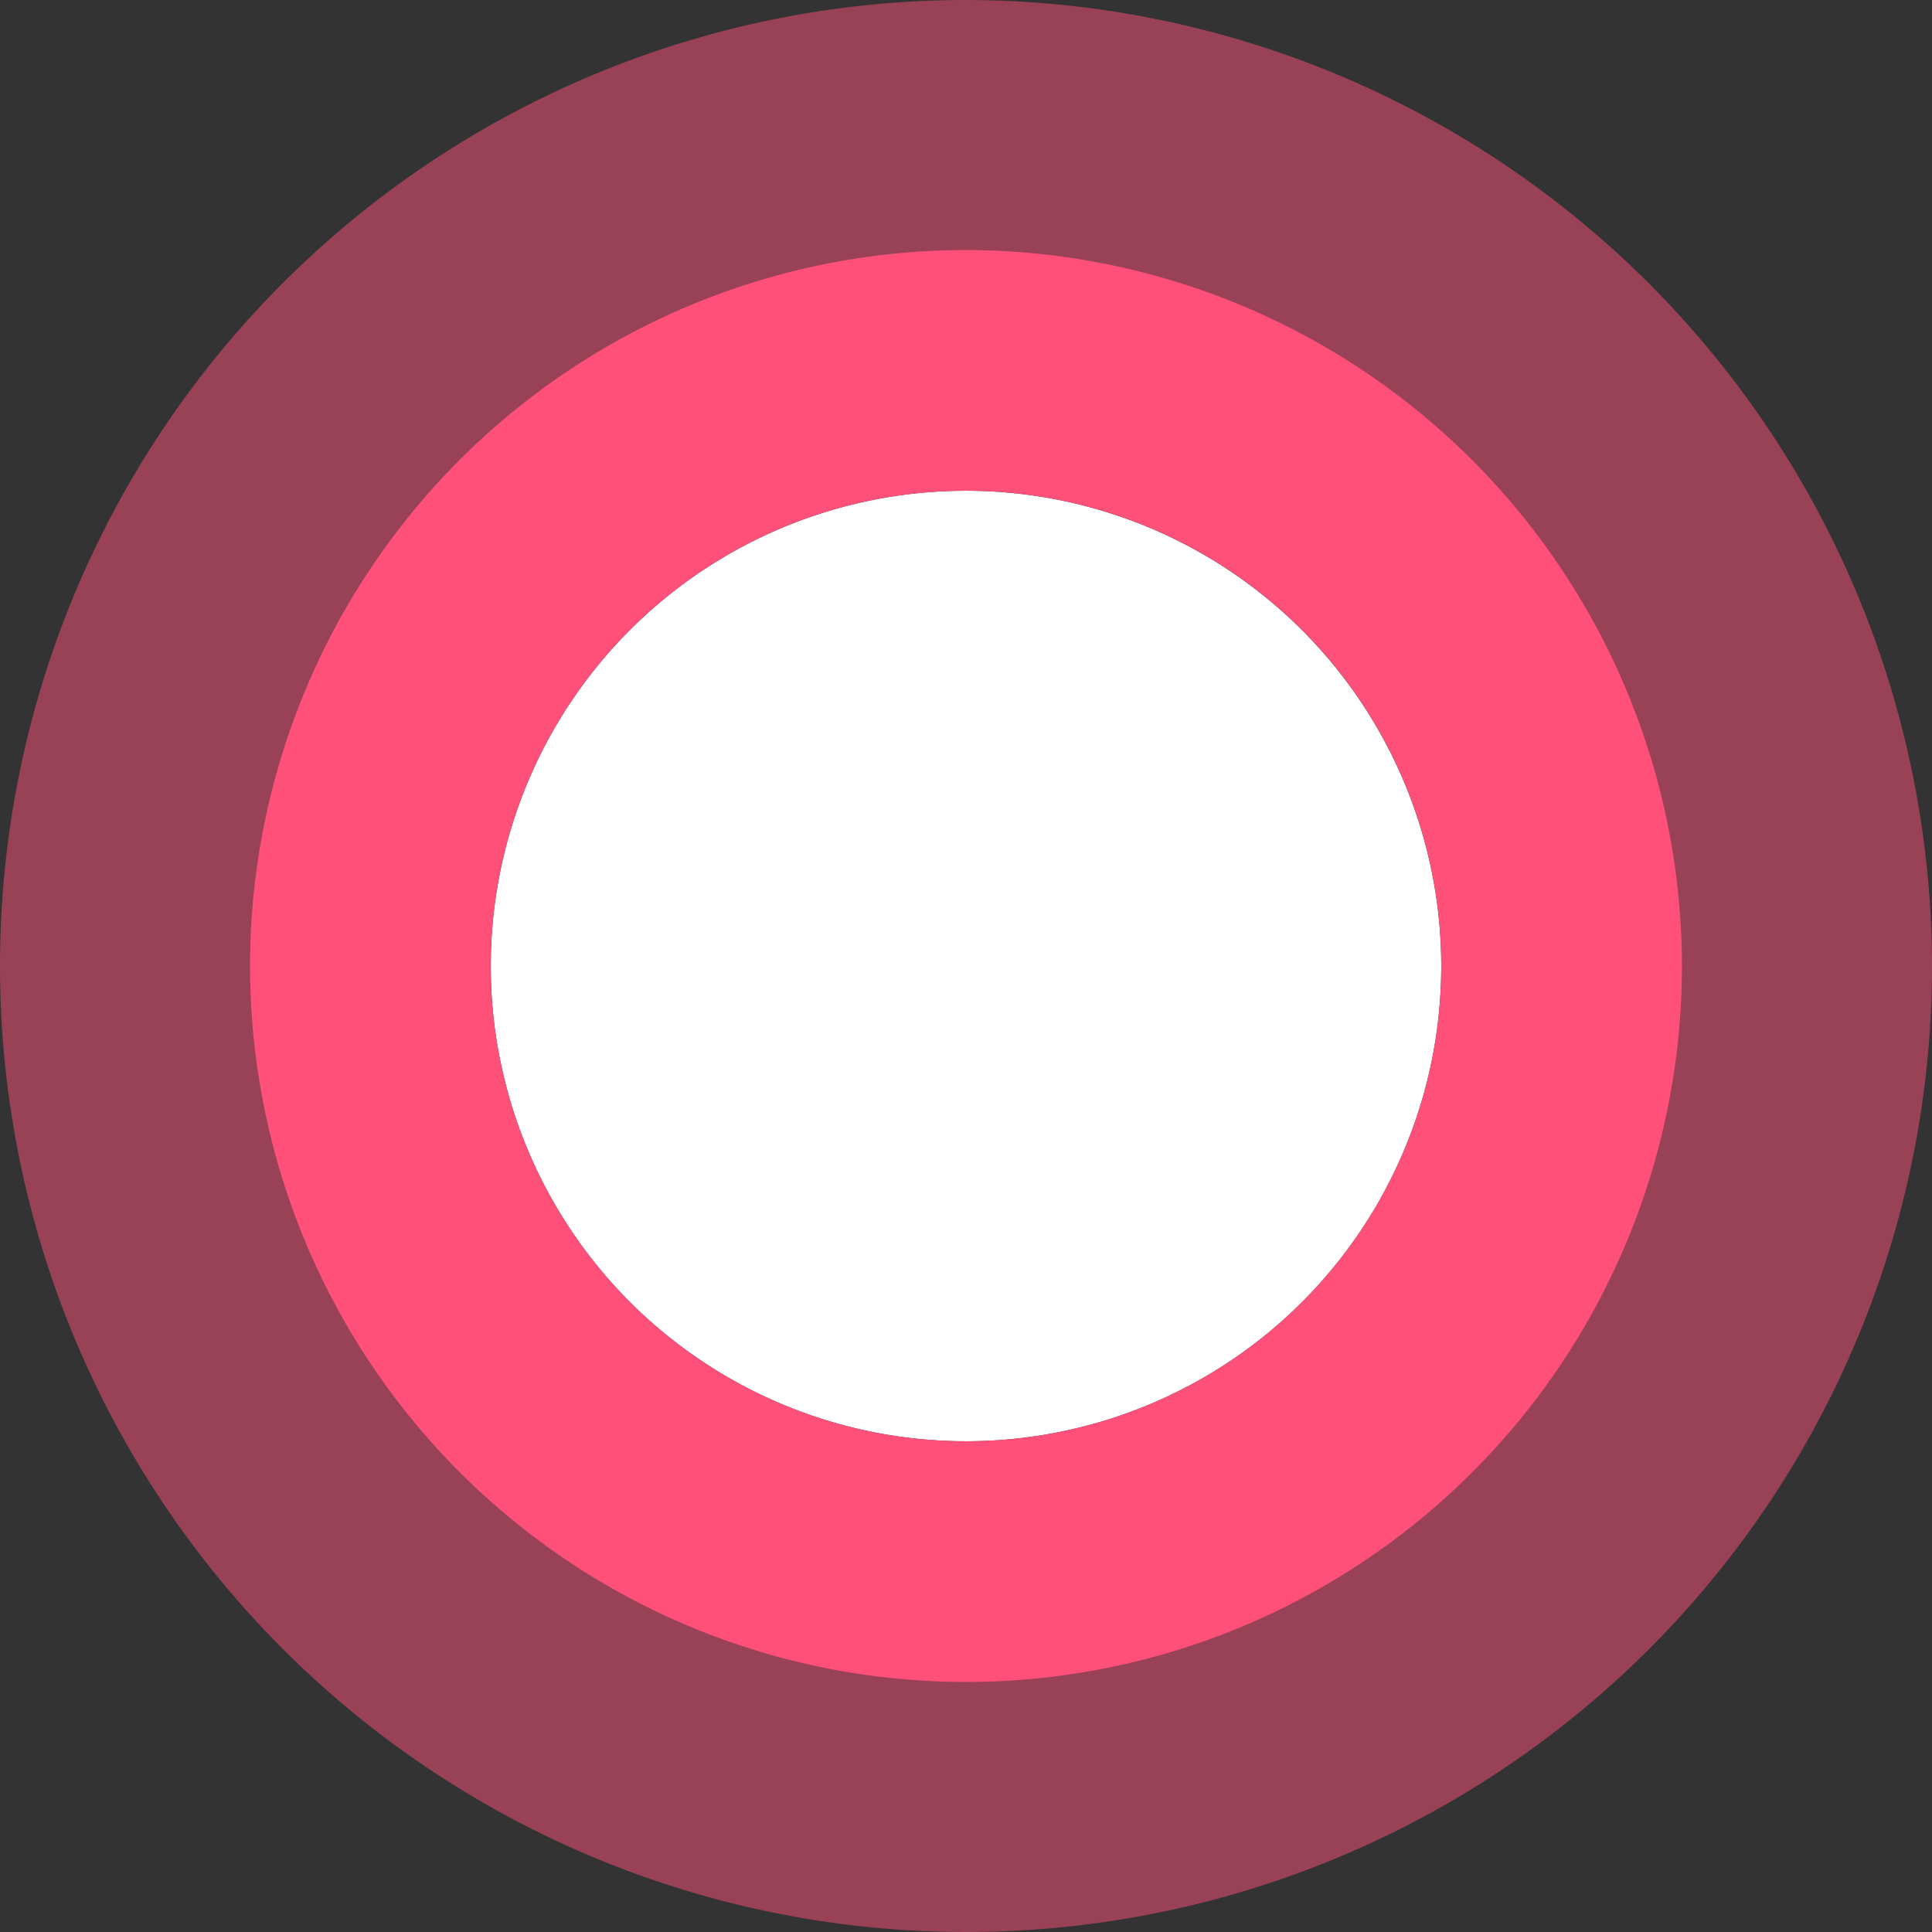 <svg xmlns="http://www.w3.org/2000/svg" viewBox="0 0 53.62 53.62"><rect x="0" y="0" width="53.62" height="53.62" fill="#333333" stroke="none"/><defs><style>.cls-1{opacity:0.5;}.cls-2{fill:#ff507a;}.cls-3{fill:#fff;}</style></defs><g id="Layer_2" data-name="Layer 2"><g id="Pantalla_4" data-name="Pantalla 4"><g class="cls-1"><path class="cls-2" d="M26.81,9A17.8,17.8,0,1,1,9,26.81,17.8,17.8,0,0,1,26.81,9m0-9A26.81,26.81,0,1,0,53.62,26.81,26.84,26.84,0,0,0,26.81,0Z"/></g><path class="cls-3" d="M40,26.81A13.19,13.19,0,1,1,26.81,13.62,13.2,13.2,0,0,1,40,26.81"/><path class="cls-2" d="M26.81,13.62A13.19,13.19,0,1,1,13.62,26.81,13.19,13.19,0,0,1,26.81,13.62m0-6.68A19.87,19.87,0,1,0,46.68,26.81,19.89,19.89,0,0,0,26.81,6.94Z"/></g></g></svg>